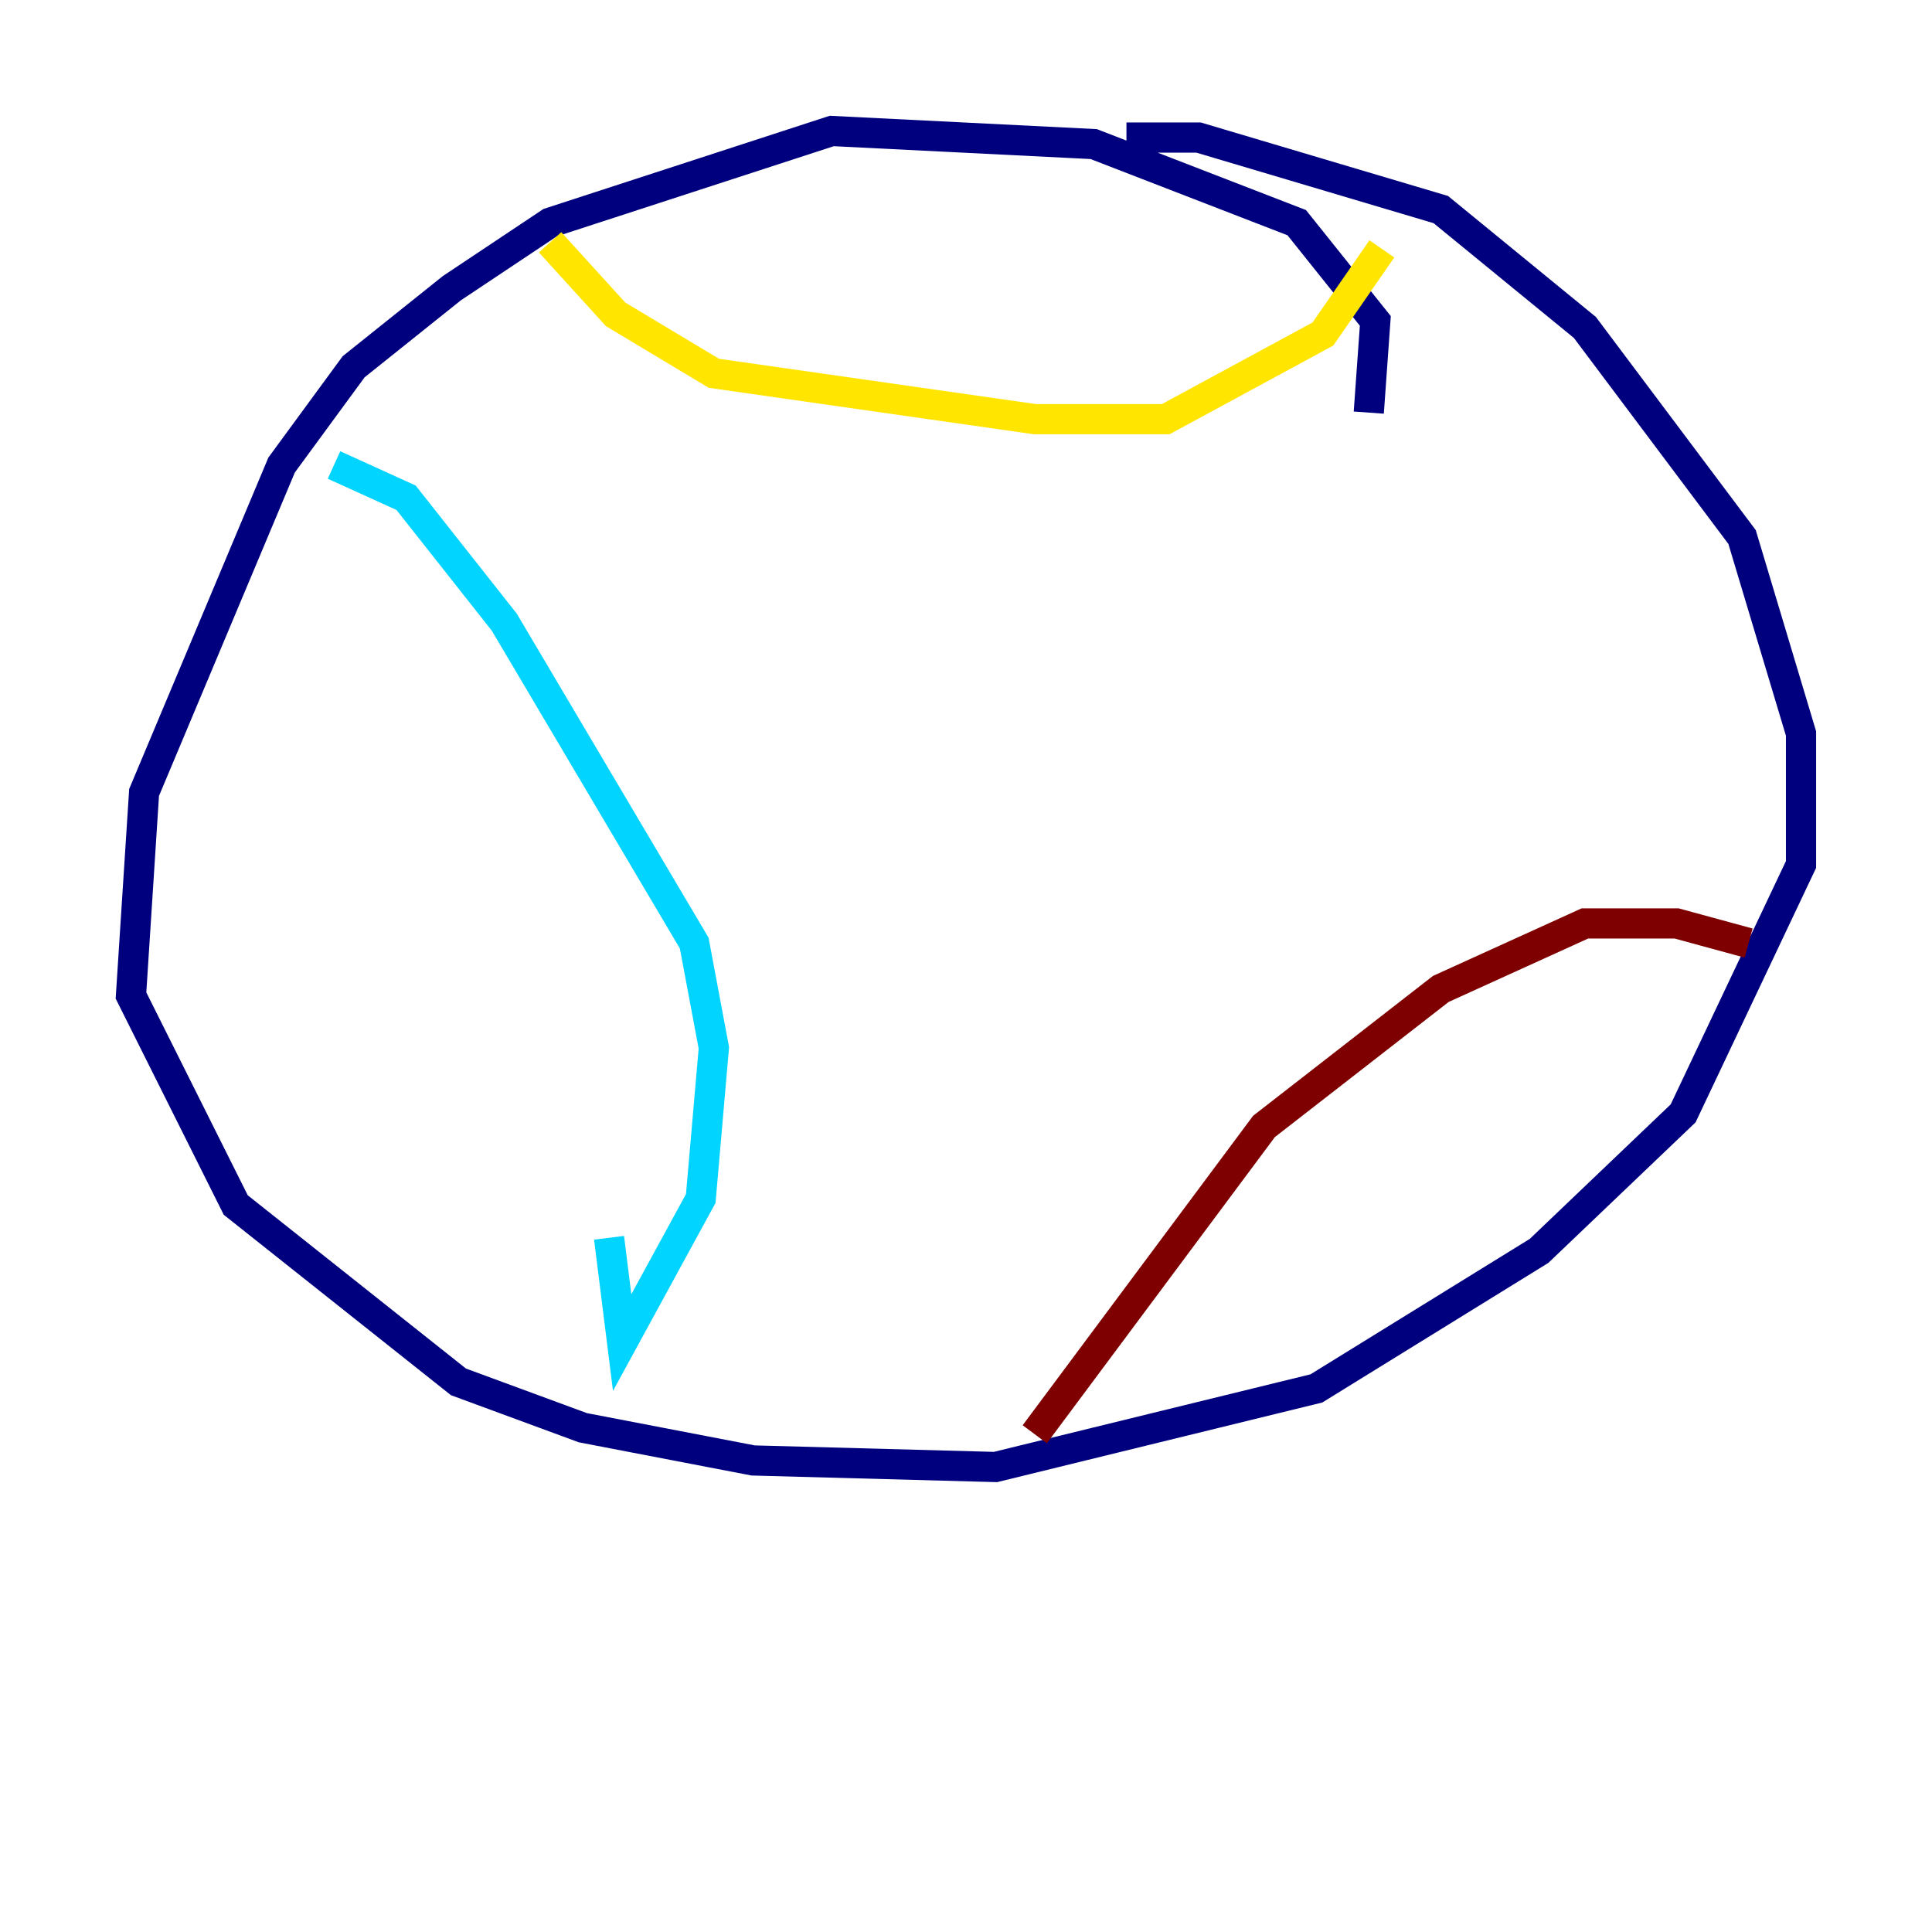 <?xml version="1.0" encoding="utf-8" ?>
<svg baseProfile="tiny" height="128" version="1.2" viewBox="0,0,128,128" width="128" xmlns="http://www.w3.org/2000/svg" xmlns:ev="http://www.w3.org/2001/xml-events" xmlns:xlink="http://www.w3.org/1999/xlink"><defs /><polyline fill="none" points="90.685,27.336 91.119,21.261 85.912,14.752 72.461,9.546 55.105,8.678 36.447,14.752 29.939,19.091 23.43,24.298 18.658,30.807 9.546,52.502 8.678,65.953 15.62,79.837 30.373,91.552 38.617,94.59 49.898,96.759 65.953,97.193 87.214,91.986 101.966,82.875 111.512,73.763 119.322,57.275 119.322,48.597 115.417,35.58 105.003,21.695 95.458,13.885 79.403,9.112 74.63,9.112" stroke="#00007f" stroke-width="2" /><polyline fill="none" points="22.129,30.807 26.902,32.976 33.41,41.22 45.993,62.481 47.295,69.424 46.427,79.403 41.22,88.949 40.352,82.007" stroke="#00d4ff" stroke-width="2" /><polyline fill="none" points="36.447,16.054 40.786,20.827 47.295,24.732 68.556,27.77 77.234,27.77 87.647,22.129 91.552,16.488" stroke="#ffe500" stroke-width="2" /><polyline fill="none" points="68.556,95.024 83.742,74.63 95.458,65.519 105.003,61.18 111.078,61.18 115.851,62.481" stroke="#7f0000" stroke-width="2" /></svg>